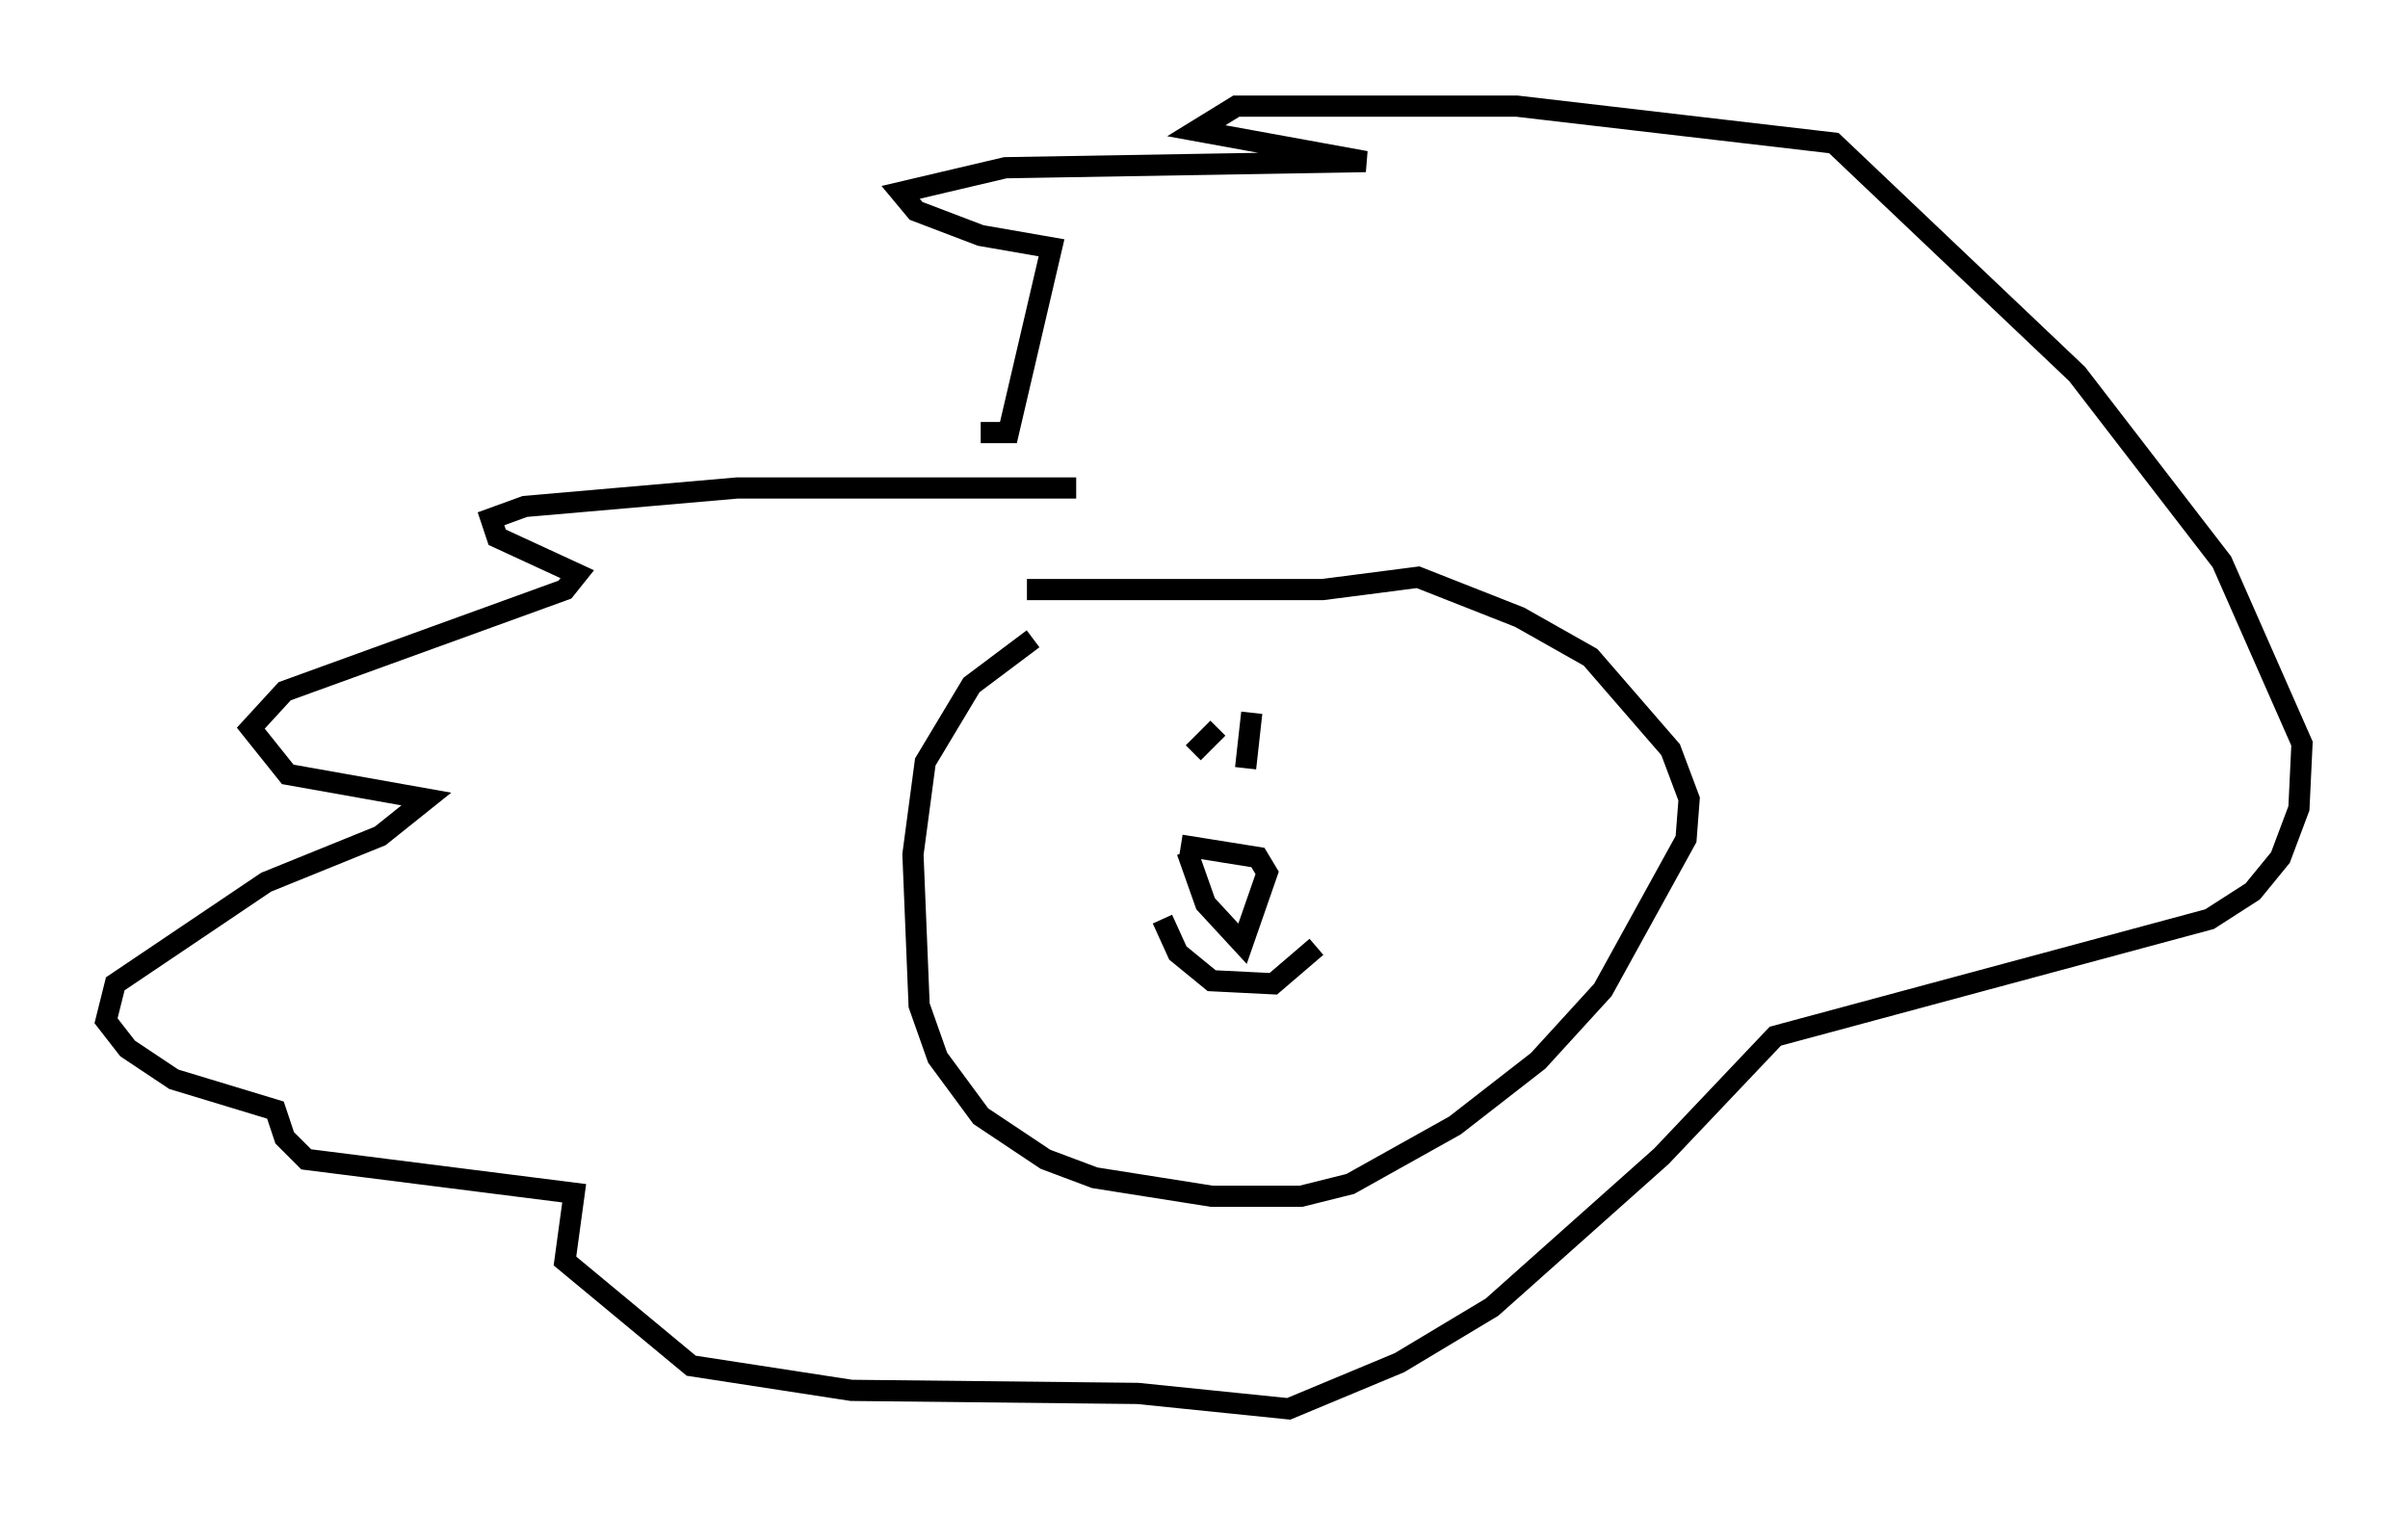 <?xml version="1.0" encoding="utf-8" ?>
<svg baseProfile="full" height="71.441" version="1.1" width="113.564" xmlns="http://www.w3.org/2000/svg" xmlns:ev="http://www.w3.org/2001/xml-events" xmlns:xlink="http://www.w3.org/1999/xlink"><defs /><rect fill="white" height="71.441" width="113.564" x="0" y="0" /><path d="M52.207, 29.257 m-3.486, 0.872 l-2.905, 2.179 -2.179, 3.631 l-0.581, 4.358 0.291, 7.117 l0.872, 2.469 2.034, 2.76 l3.05, 2.034 2.324, 0.872 l5.52, 0.872 4.212, 0.0 l2.324, -0.581 4.939, -2.76 l3.922, -3.05 3.05, -3.341 l3.922, -7.117 0.145, -1.888 l-0.872, -2.324 -3.777, -4.358 l-3.341, -1.888 -4.793, -1.888 l-4.503, 0.581 -13.944, 0.0 m7.263, 12.056 l3.631, 0.581 0.436, 0.726 l-1.162, 3.341 -1.743, -1.888 l-0.872, -2.469 m-1.162, 3.196 l0.726, 1.598 1.598, 1.307 l2.905, 0.145 2.034, -1.743 m-4.648, -10.313 l-1.162, 1.162 m2.76, -1.888 l-0.291, 2.615 m-7.989, -13.218 l-15.978, 0.0 -10.022, 0.872 l-1.598, 0.581 0.291, 0.872 l3.777, 1.743 -0.581, 0.726 l-13.218, 4.793 -1.598, 1.743 l1.743, 2.179 6.536, 1.162 l-2.179, 1.743 -5.374, 2.179 l-7.117, 4.793 -0.436, 1.743 l1.017, 1.307 2.179, 1.453 l4.793, 1.453 0.436, 1.307 l1.017, 1.017 12.637, 1.598 l-0.436, 3.196 5.955, 4.939 l7.553, 1.162 13.508, 0.145 l7.117, 0.726 5.229, -2.179 l4.358, -2.615 7.989, -7.117 l5.374, -5.665 20.48, -5.52 l2.034, -1.307 1.307, -1.598 l0.872, -2.324 0.145, -3.05 l-3.777, -8.57 -6.827, -8.86 l-11.475, -10.894 -14.961, -1.743 l-13.218, 0.0 -1.888, 1.162 l7.989, 1.453 -16.994, 0.291 l-4.939, 1.162 0.726, 0.872 l3.05, 1.162 3.341, 0.581 l-2.034, 8.715 -1.307, 0.0 " fill="none" stroke="black" stroke-width="1" /></svg>